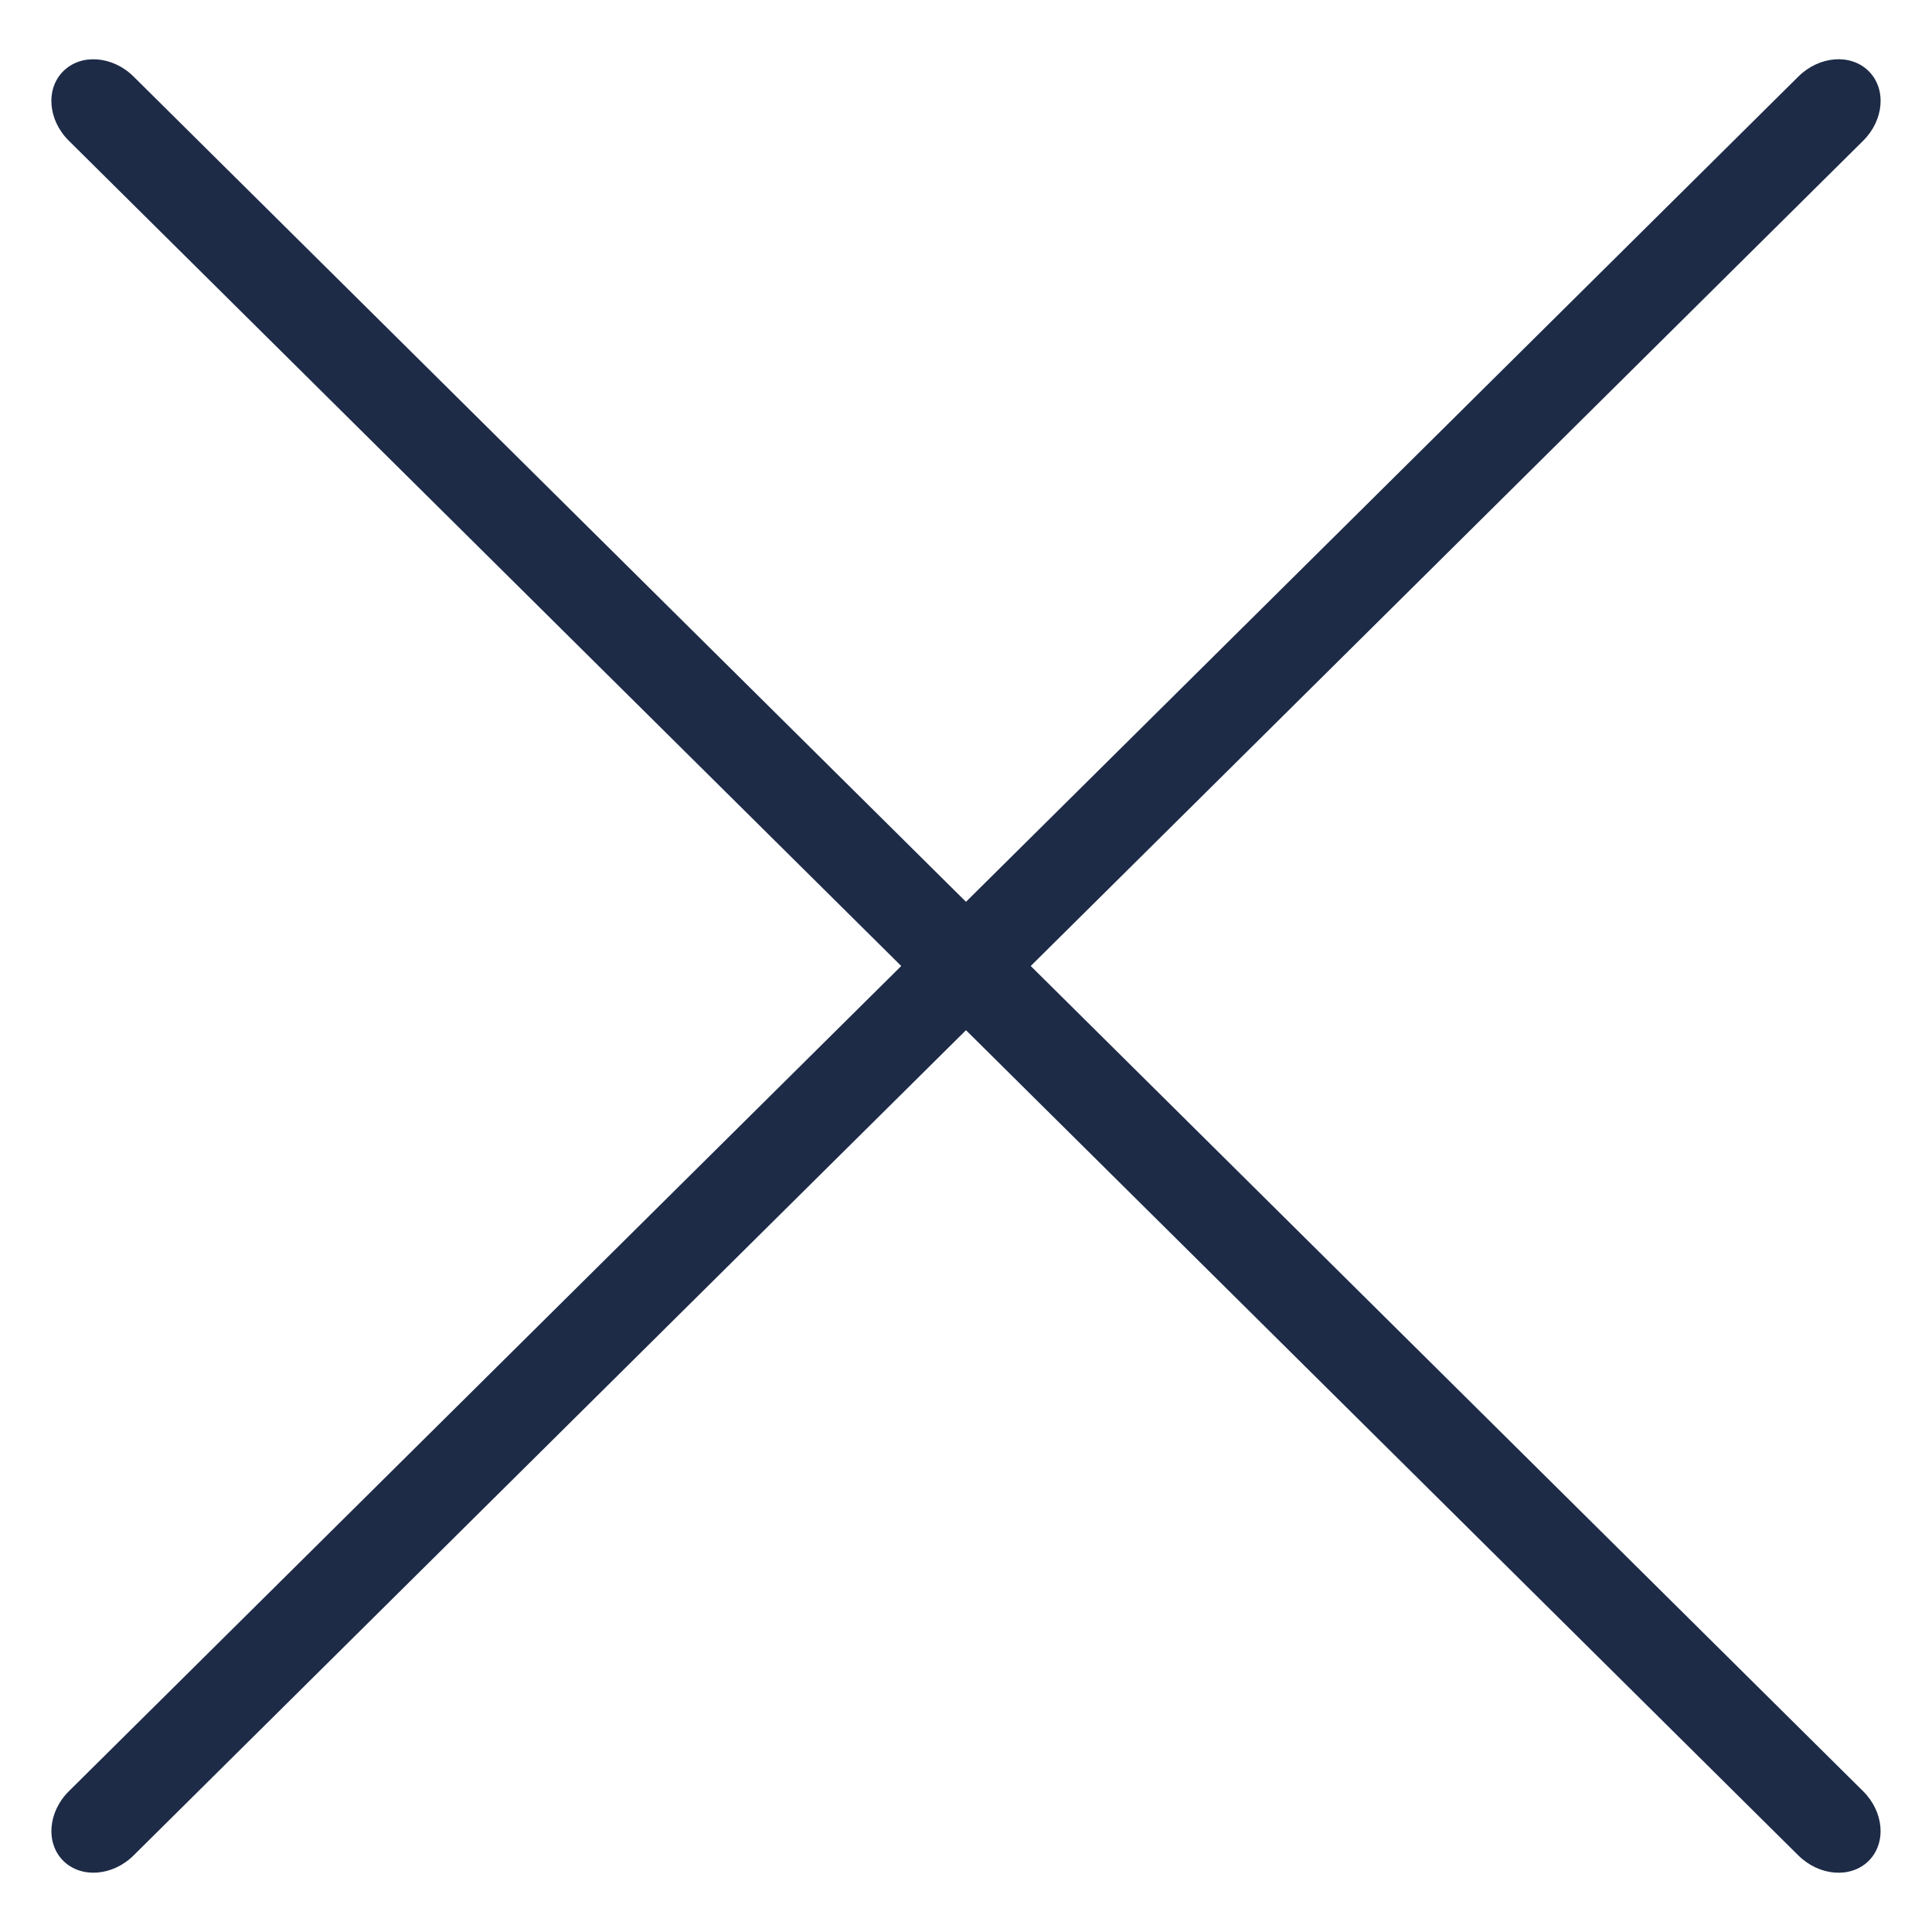 <svg xmlns="http://www.w3.org/2000/svg" width="38" height="38" viewBox="0 0 38 38"><g fill="#1D2B47" transform="translate(.615 .615)"><path d="M18.492,43.385 C17.997,43.382 17.594,42.91 17.591,42.331 L17.385,-5.571 C17.382,-6.15 17.782,-6.618 18.277,-6.615 C18.772,-6.613 19.176,-6.141 19.178,-5.562 L19.385,42.34 C19.387,42.919 18.988,43.387 18.492,43.385 Z" transform="rotate(-45 18.385 18.385)"/><path d="M18.277,43.385 C17.782,43.387 17.382,42.919 17.385,42.34 L17.591,-5.562 C17.594,-6.141 17.997,-6.613 18.492,-6.615 C18.988,-6.618 19.387,-6.15 19.385,-5.571 L19.178,42.331 C19.176,42.91 18.772,43.382 18.277,43.385 Z" transform="rotate(45 18.385 18.385)"/></g></svg>